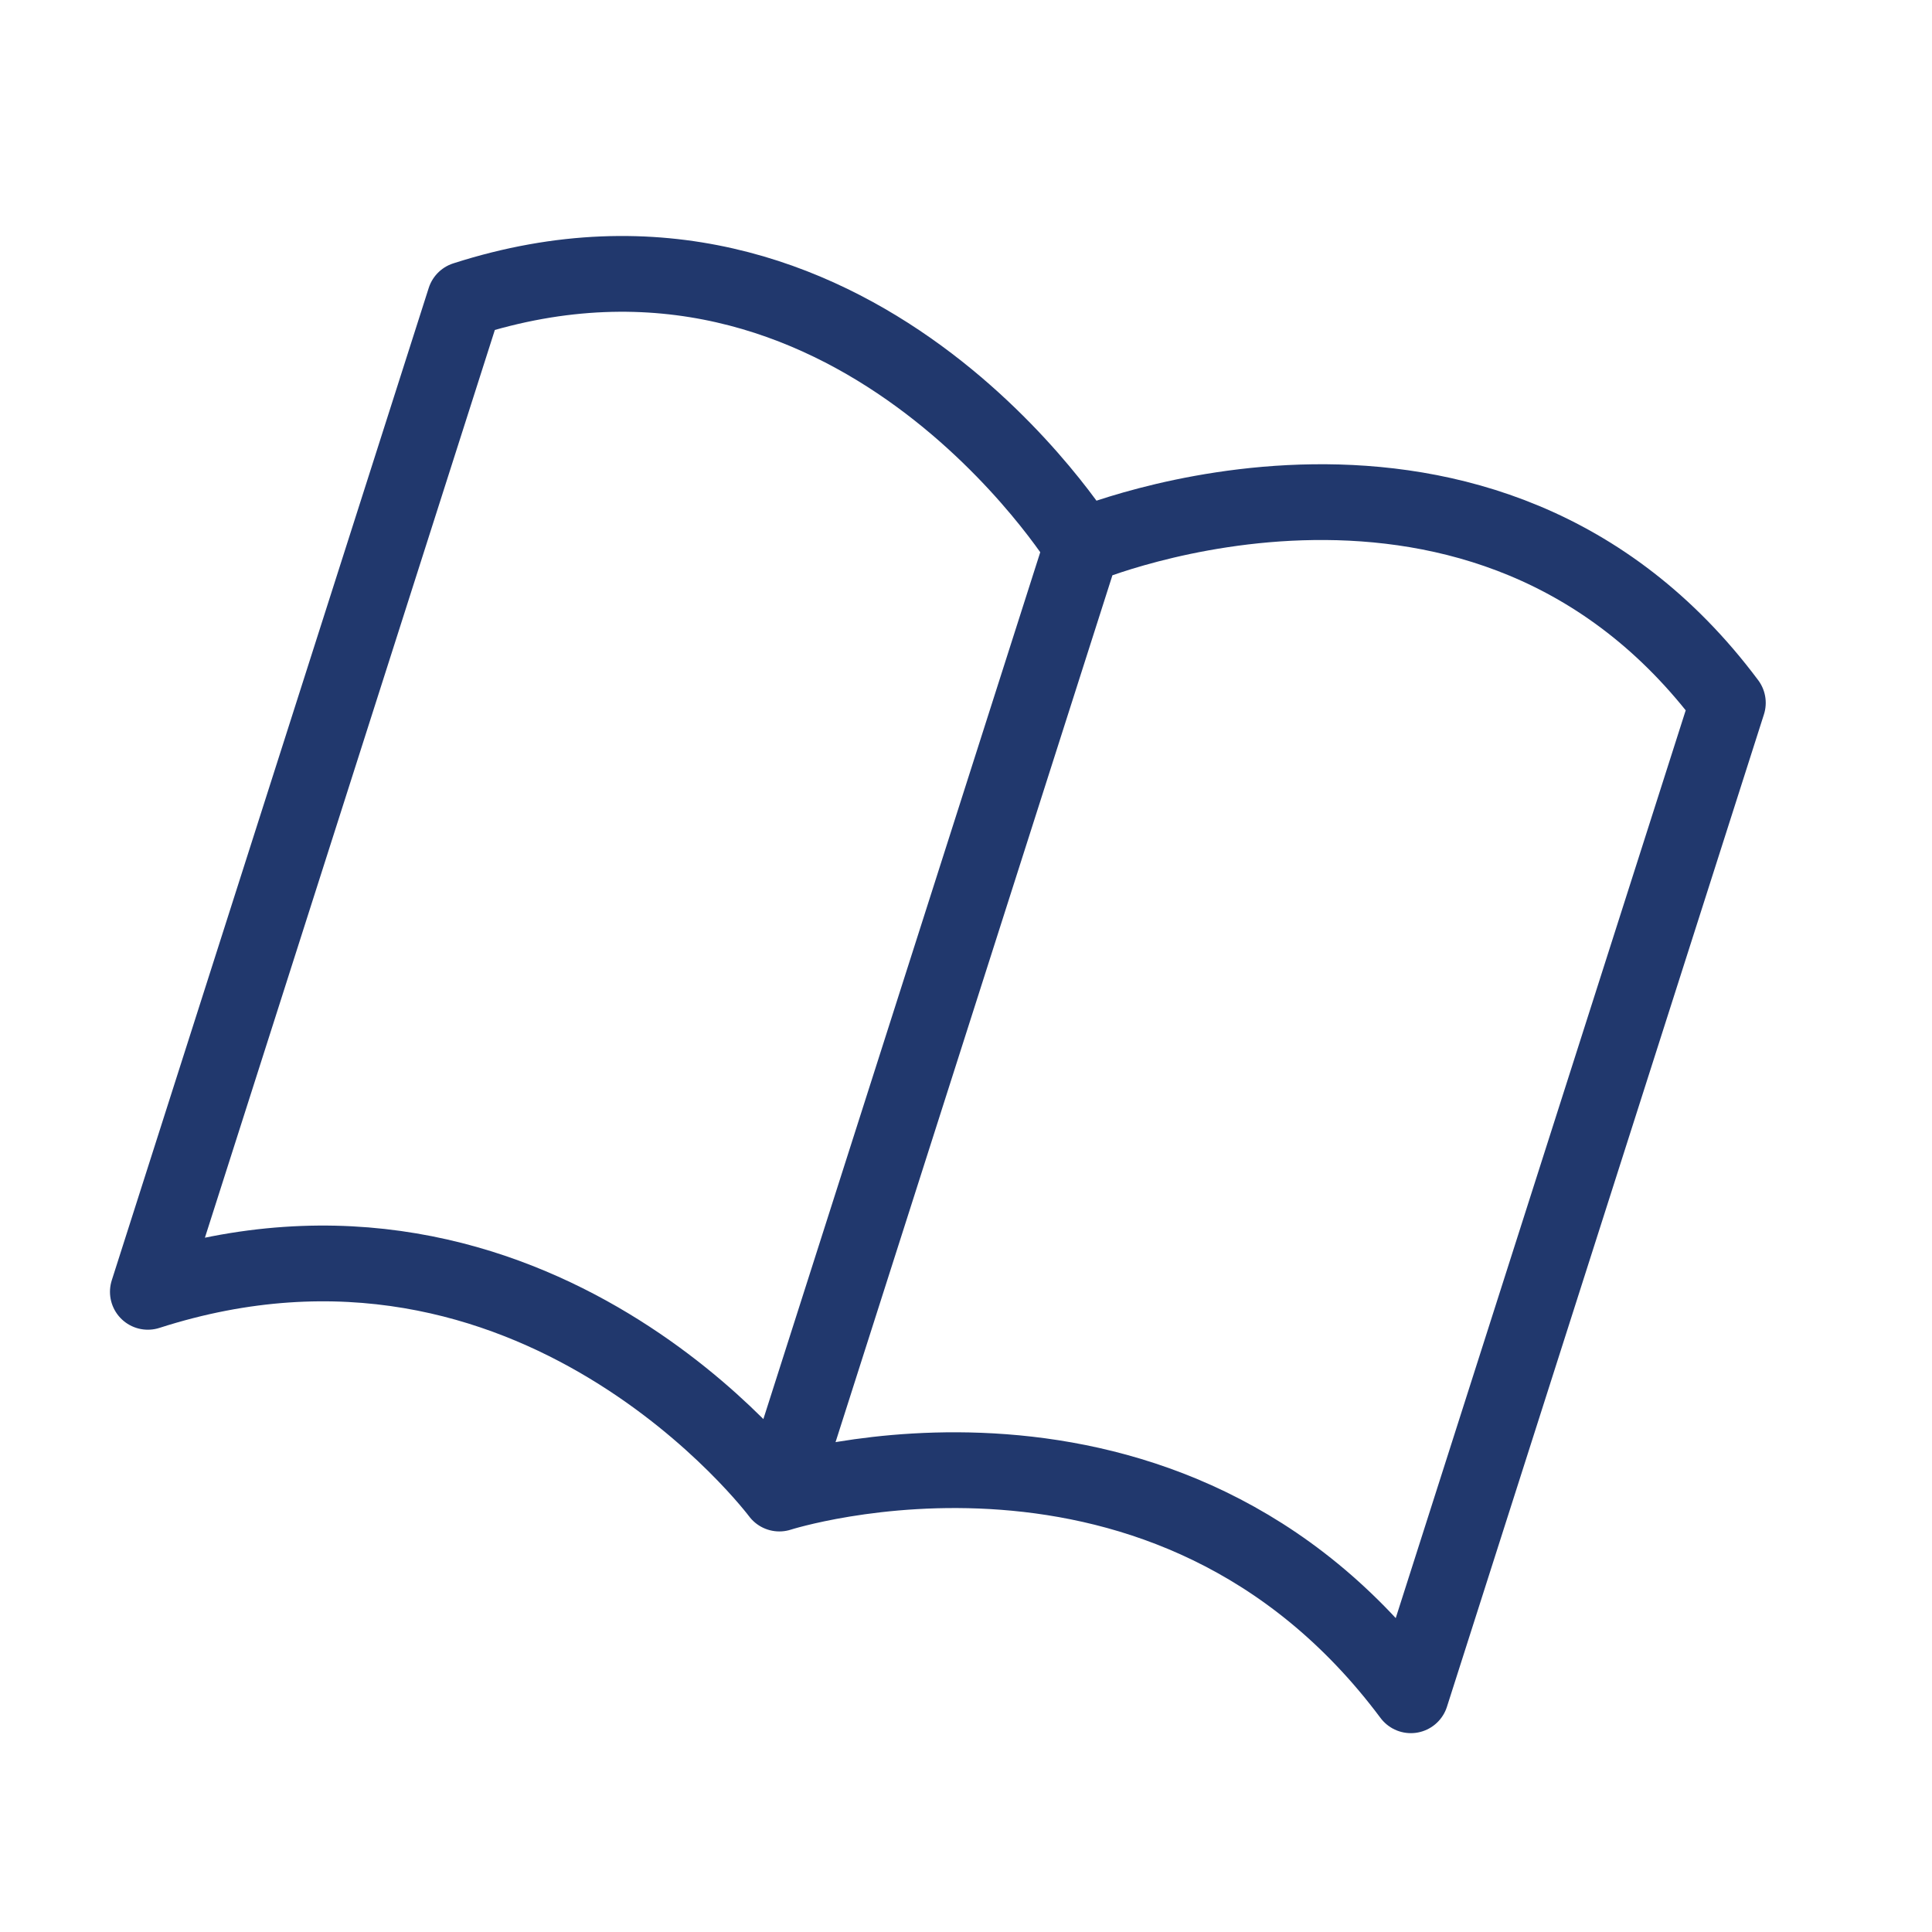 <svg width="51" height="51" viewBox="0 0 51 51" fill="none" xmlns="http://www.w3.org/2000/svg">
<g clip-path="url(#clip0_25_26)">
<path d="M28.56 14.42L20.573 39.426M28.56 14.42C28.56 14.42 22.507 4.614 12.27 7.905L3.903 34.101C14.14 30.81 20.573 39.426 20.573 39.426C20.573 39.426 30.81 36.135 37.243 44.751L45.611 18.554C39.177 9.938 28.56 14.42 28.56 14.42Z" stroke="#21386D" stroke-width="2" stroke-linecap="round" stroke-linejoin="round"/>
</g>
<defs>
<clipPath id="clip0_25_26">
<rect width="40" height="40" fill="white" transform="translate(12.171) rotate(17.714)"/>
</clipPath>
</defs>
</svg>
